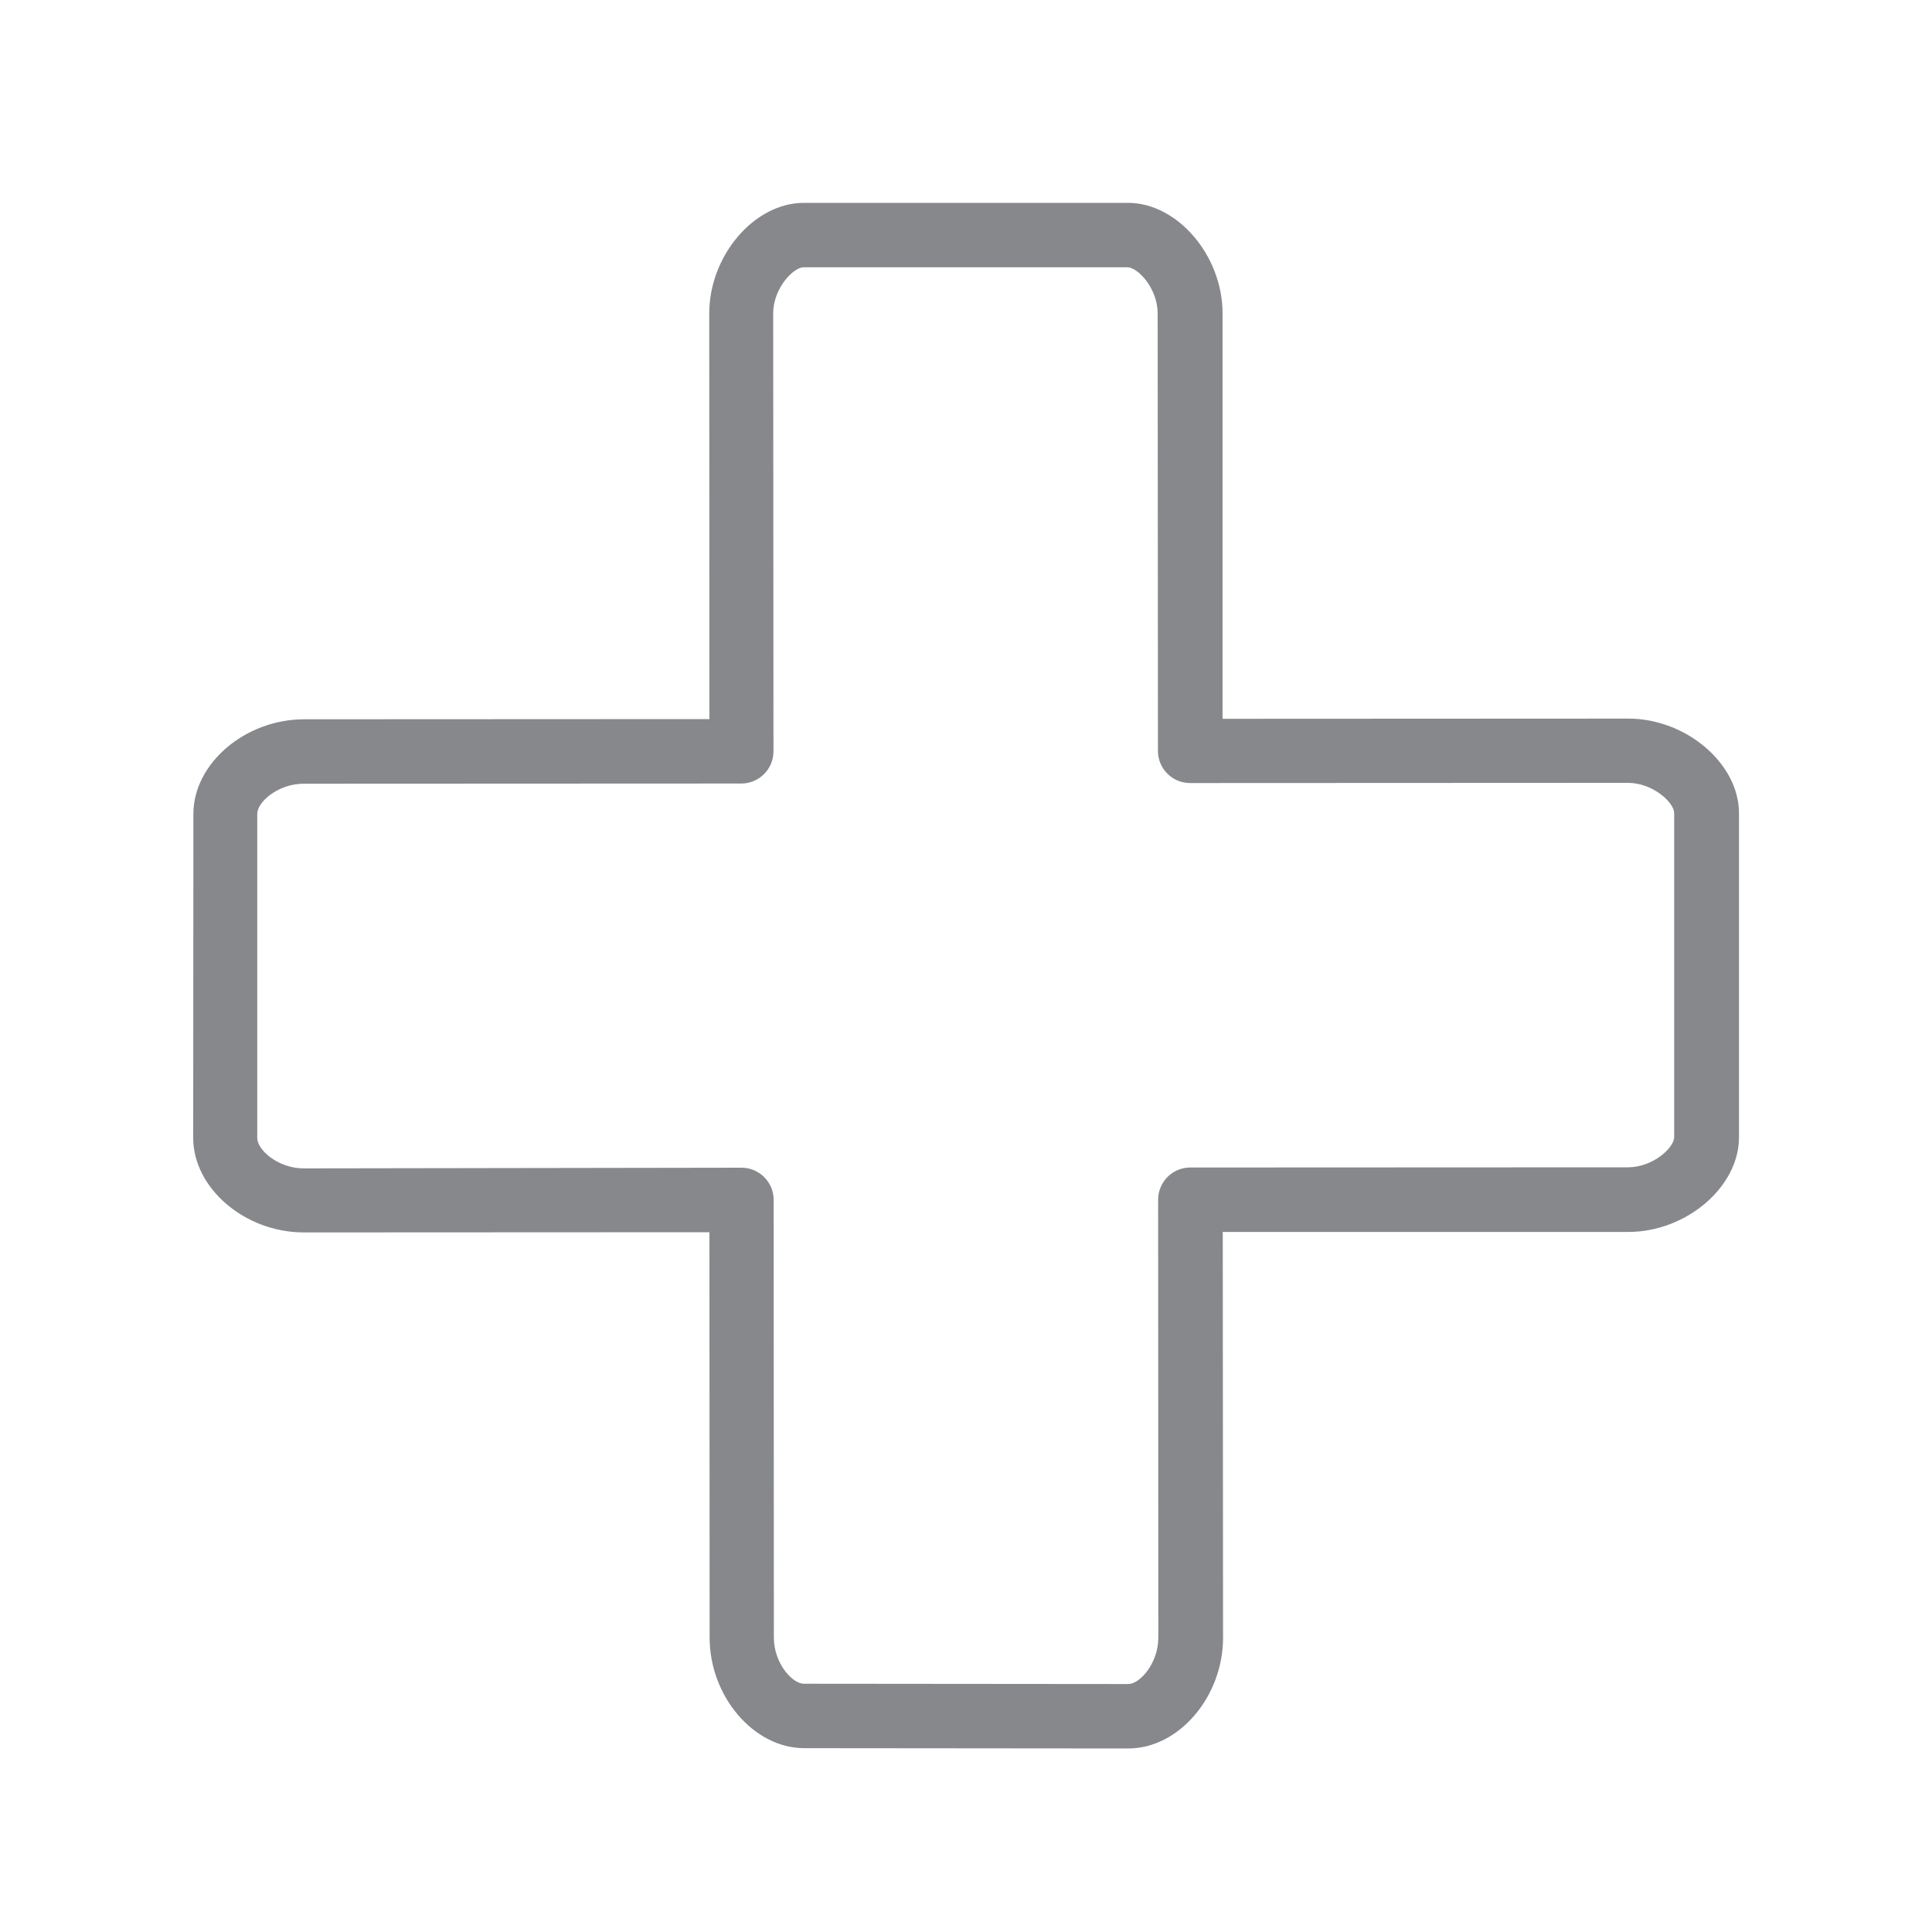 <svg width="20" height="20" viewBox="0 0 20 20" fill="none" xmlns="http://www.w3.org/2000/svg">
<path fill-rule="evenodd" clip-rule="evenodd" d="M7.676 12.088C7.861 12.088 8.009 12.239 8.009 12.421L8.011 16.952C8.011 17.216 8.2 17.43 8.323 17.43L11.679 17.433C11.802 17.433 11.991 17.216 11.991 16.952L11.989 12.419C11.989 12.234 12.139 12.086 12.321 12.086L16.852 12.084C17.114 12.084 17.331 11.879 17.331 11.772V8.416C17.331 8.311 17.114 8.104 16.852 8.104L12.319 8.106C12.135 8.106 11.987 7.956 11.987 7.774L11.984 3.245C11.984 2.983 11.777 2.767 11.672 2.767H8.318C8.214 2.767 8.004 2.983 8.004 3.245L8.007 7.778C8.007 7.963 7.856 8.111 7.674 8.111L3.143 8.113C2.879 8.113 2.663 8.302 2.663 8.425V11.781C2.663 11.904 2.879 12.095 3.143 12.095L7.676 12.088ZM11.681 18.1L8.325 18.097C7.804 18.097 7.346 17.562 7.346 16.952L7.344 12.756L3.145 12.758C2.535 12.758 2 12.3 2 11.779L2.002 8.425C2.002 7.904 2.537 7.446 3.15 7.446L7.344 7.444L7.342 3.245C7.342 2.646 7.808 2.1 8.321 2.1H11.677C12.189 2.1 12.656 2.646 12.656 3.245V7.441L16.857 7.439C17.456 7.439 18.002 7.906 18.002 8.418V11.774C18.002 12.287 17.456 12.753 16.857 12.753H12.658L12.661 16.954C12.661 17.564 12.203 18.1 11.681 18.1Z" fill="#86888C"/>
</svg>

